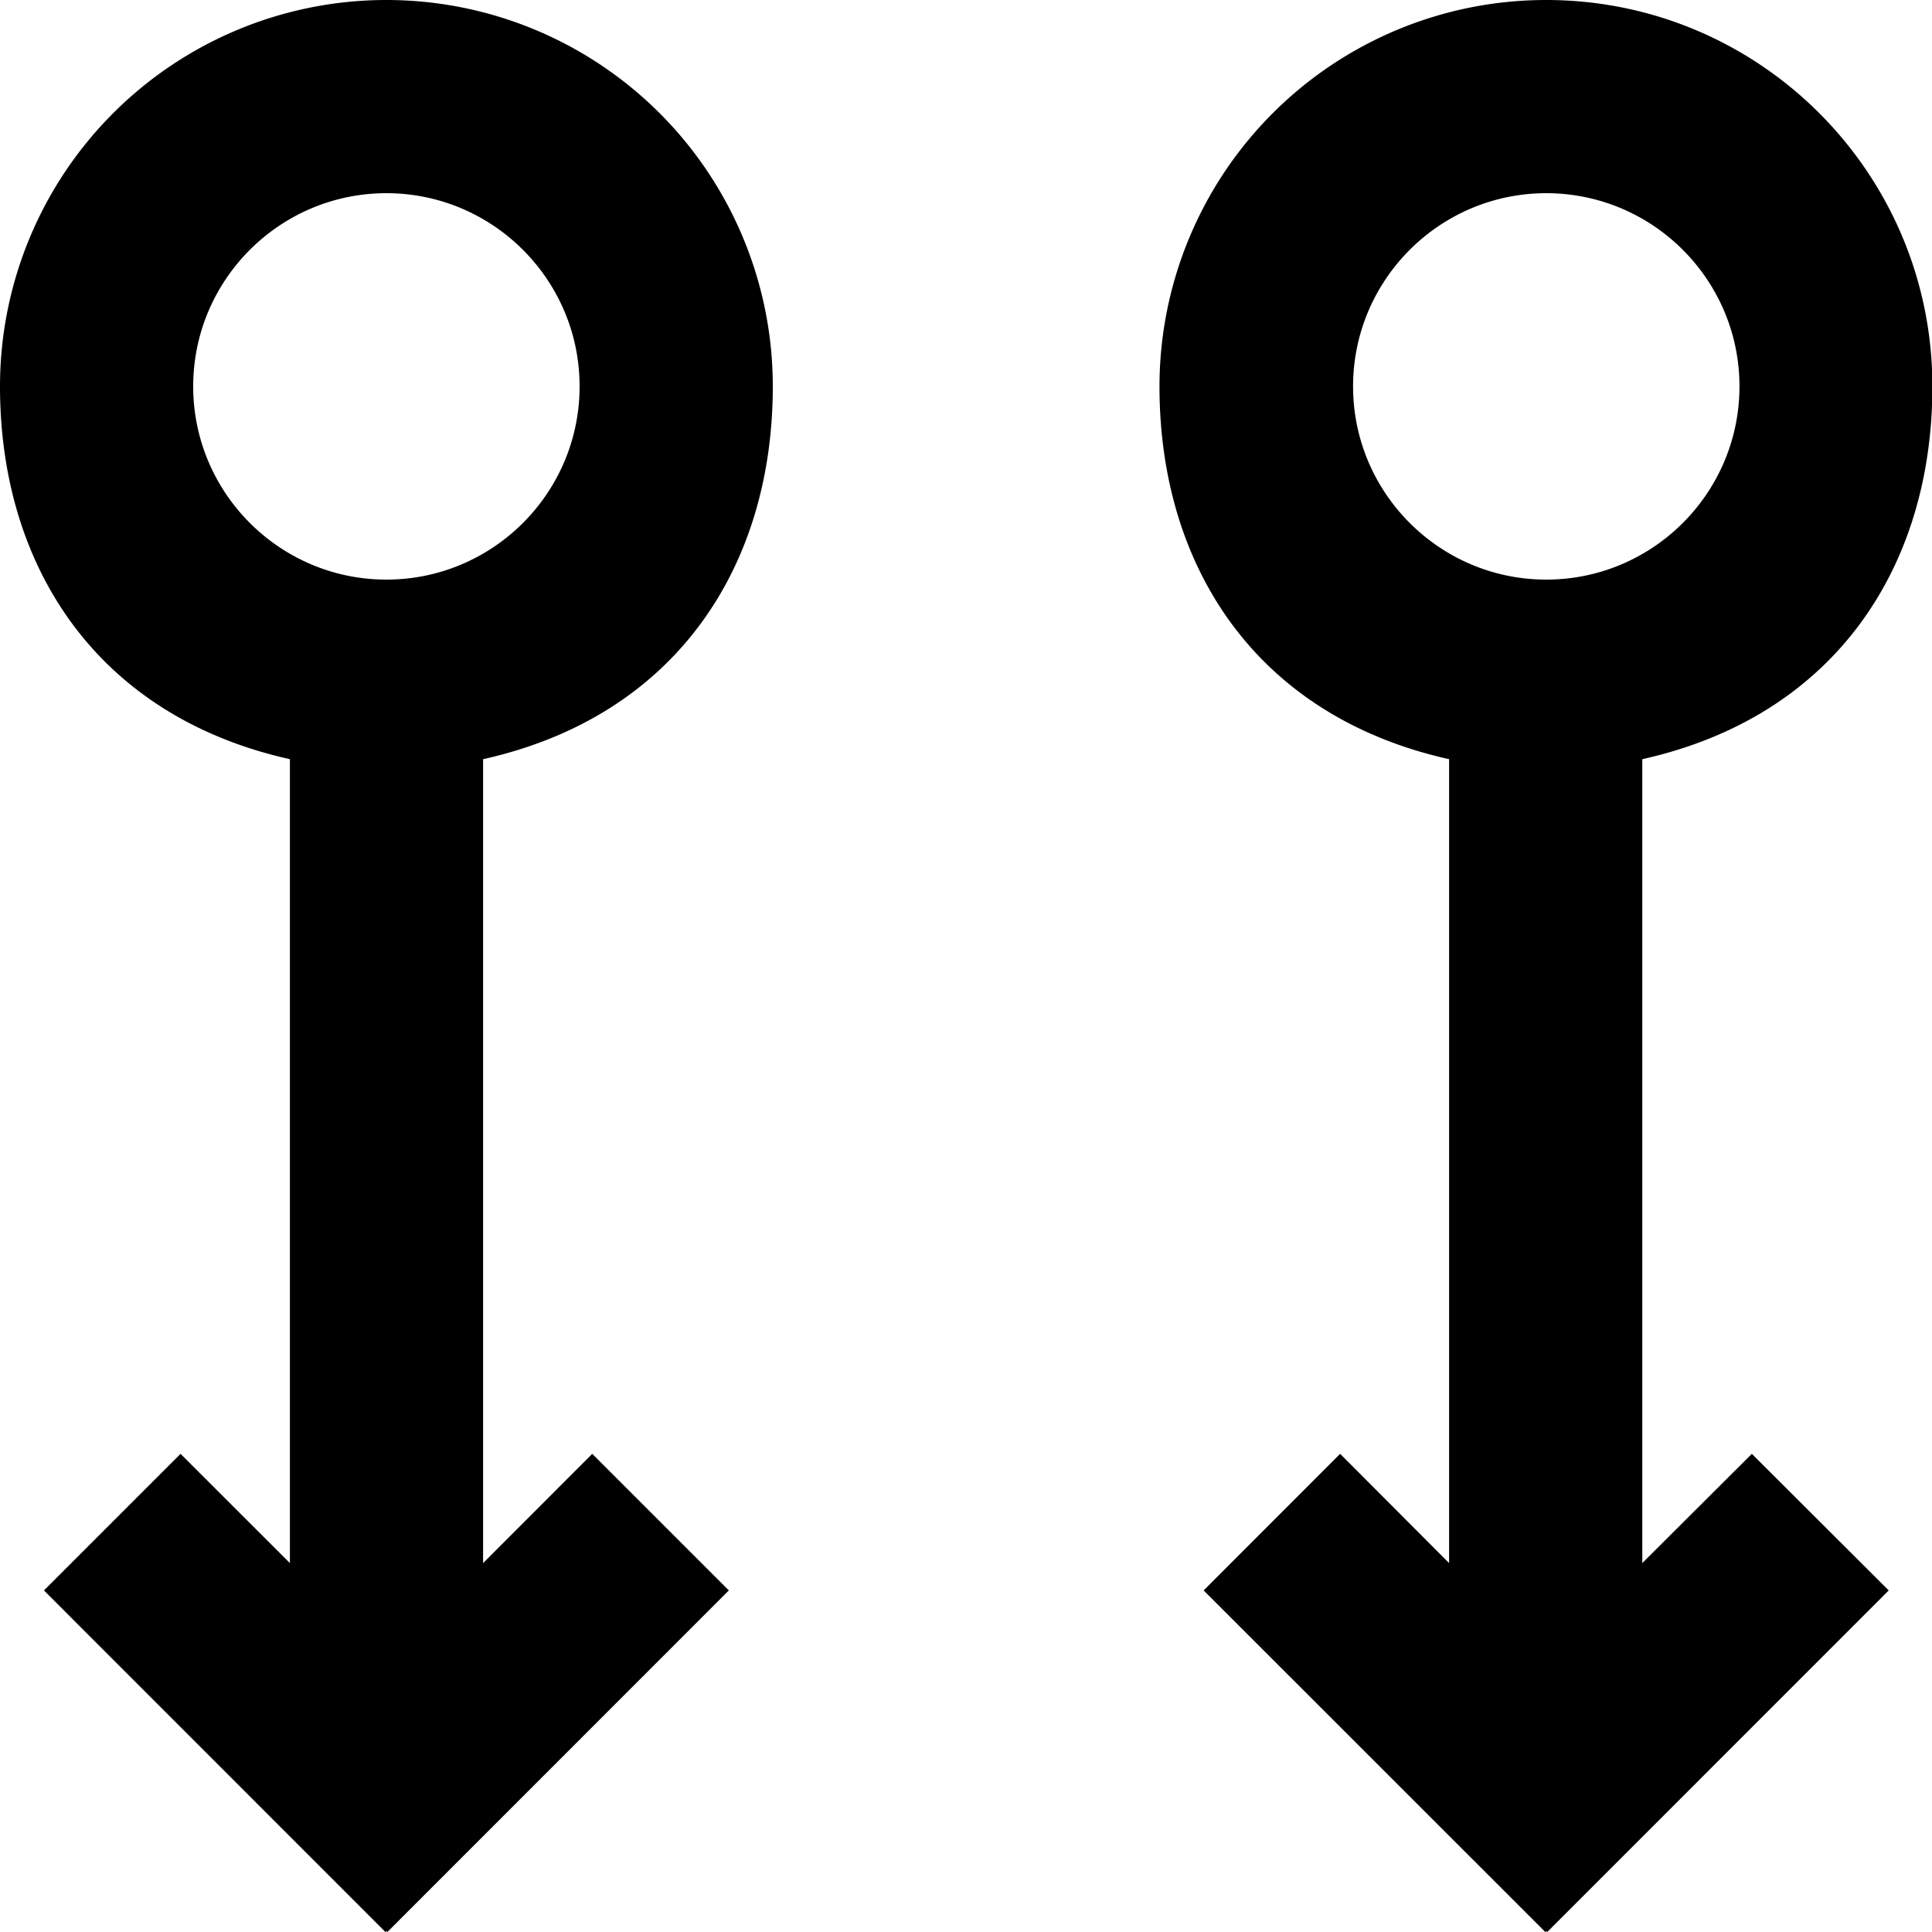 <svg viewBox="0 0 20 20" xmlns="http://www.w3.org/2000/svg" focusable="false">
  <path d="M4 2c1.103 0 2 .897 2 2s-.897 2-2 2-2-.897-2-2 .897-2 2-2m-.999 5.859v8.322L1.869 15.05.455 16.464 3.99 20l.01-.01.01.01 3.535-3.536-1.414-1.414-1.13 1.131V7.859C7.001 7.413 8 5.862 8 4a4 4 0 00-8 0c0 1.862 1.001 3.413 3.001 3.859M16.007 2c1.103 0 2 .897 2 2s-.897 2-2 2-2-.897-2-2 .897-2 2-2m-1.006 5.859v8.322l-1.128-1.131-1.413 1.414L15.997 20l.01-.01.01.01 3.535-3.536-1.417-1.414-1.134 1.131V7.859c2-.446 3.003-1.997 3.003-3.859 0-2.209-1.789-4-3.999-4a4.002 4.002 0 00-4.002 4c0 1.862.998 3.413 2.998 3.859" fill-rule="evenodd"/>
</svg>
